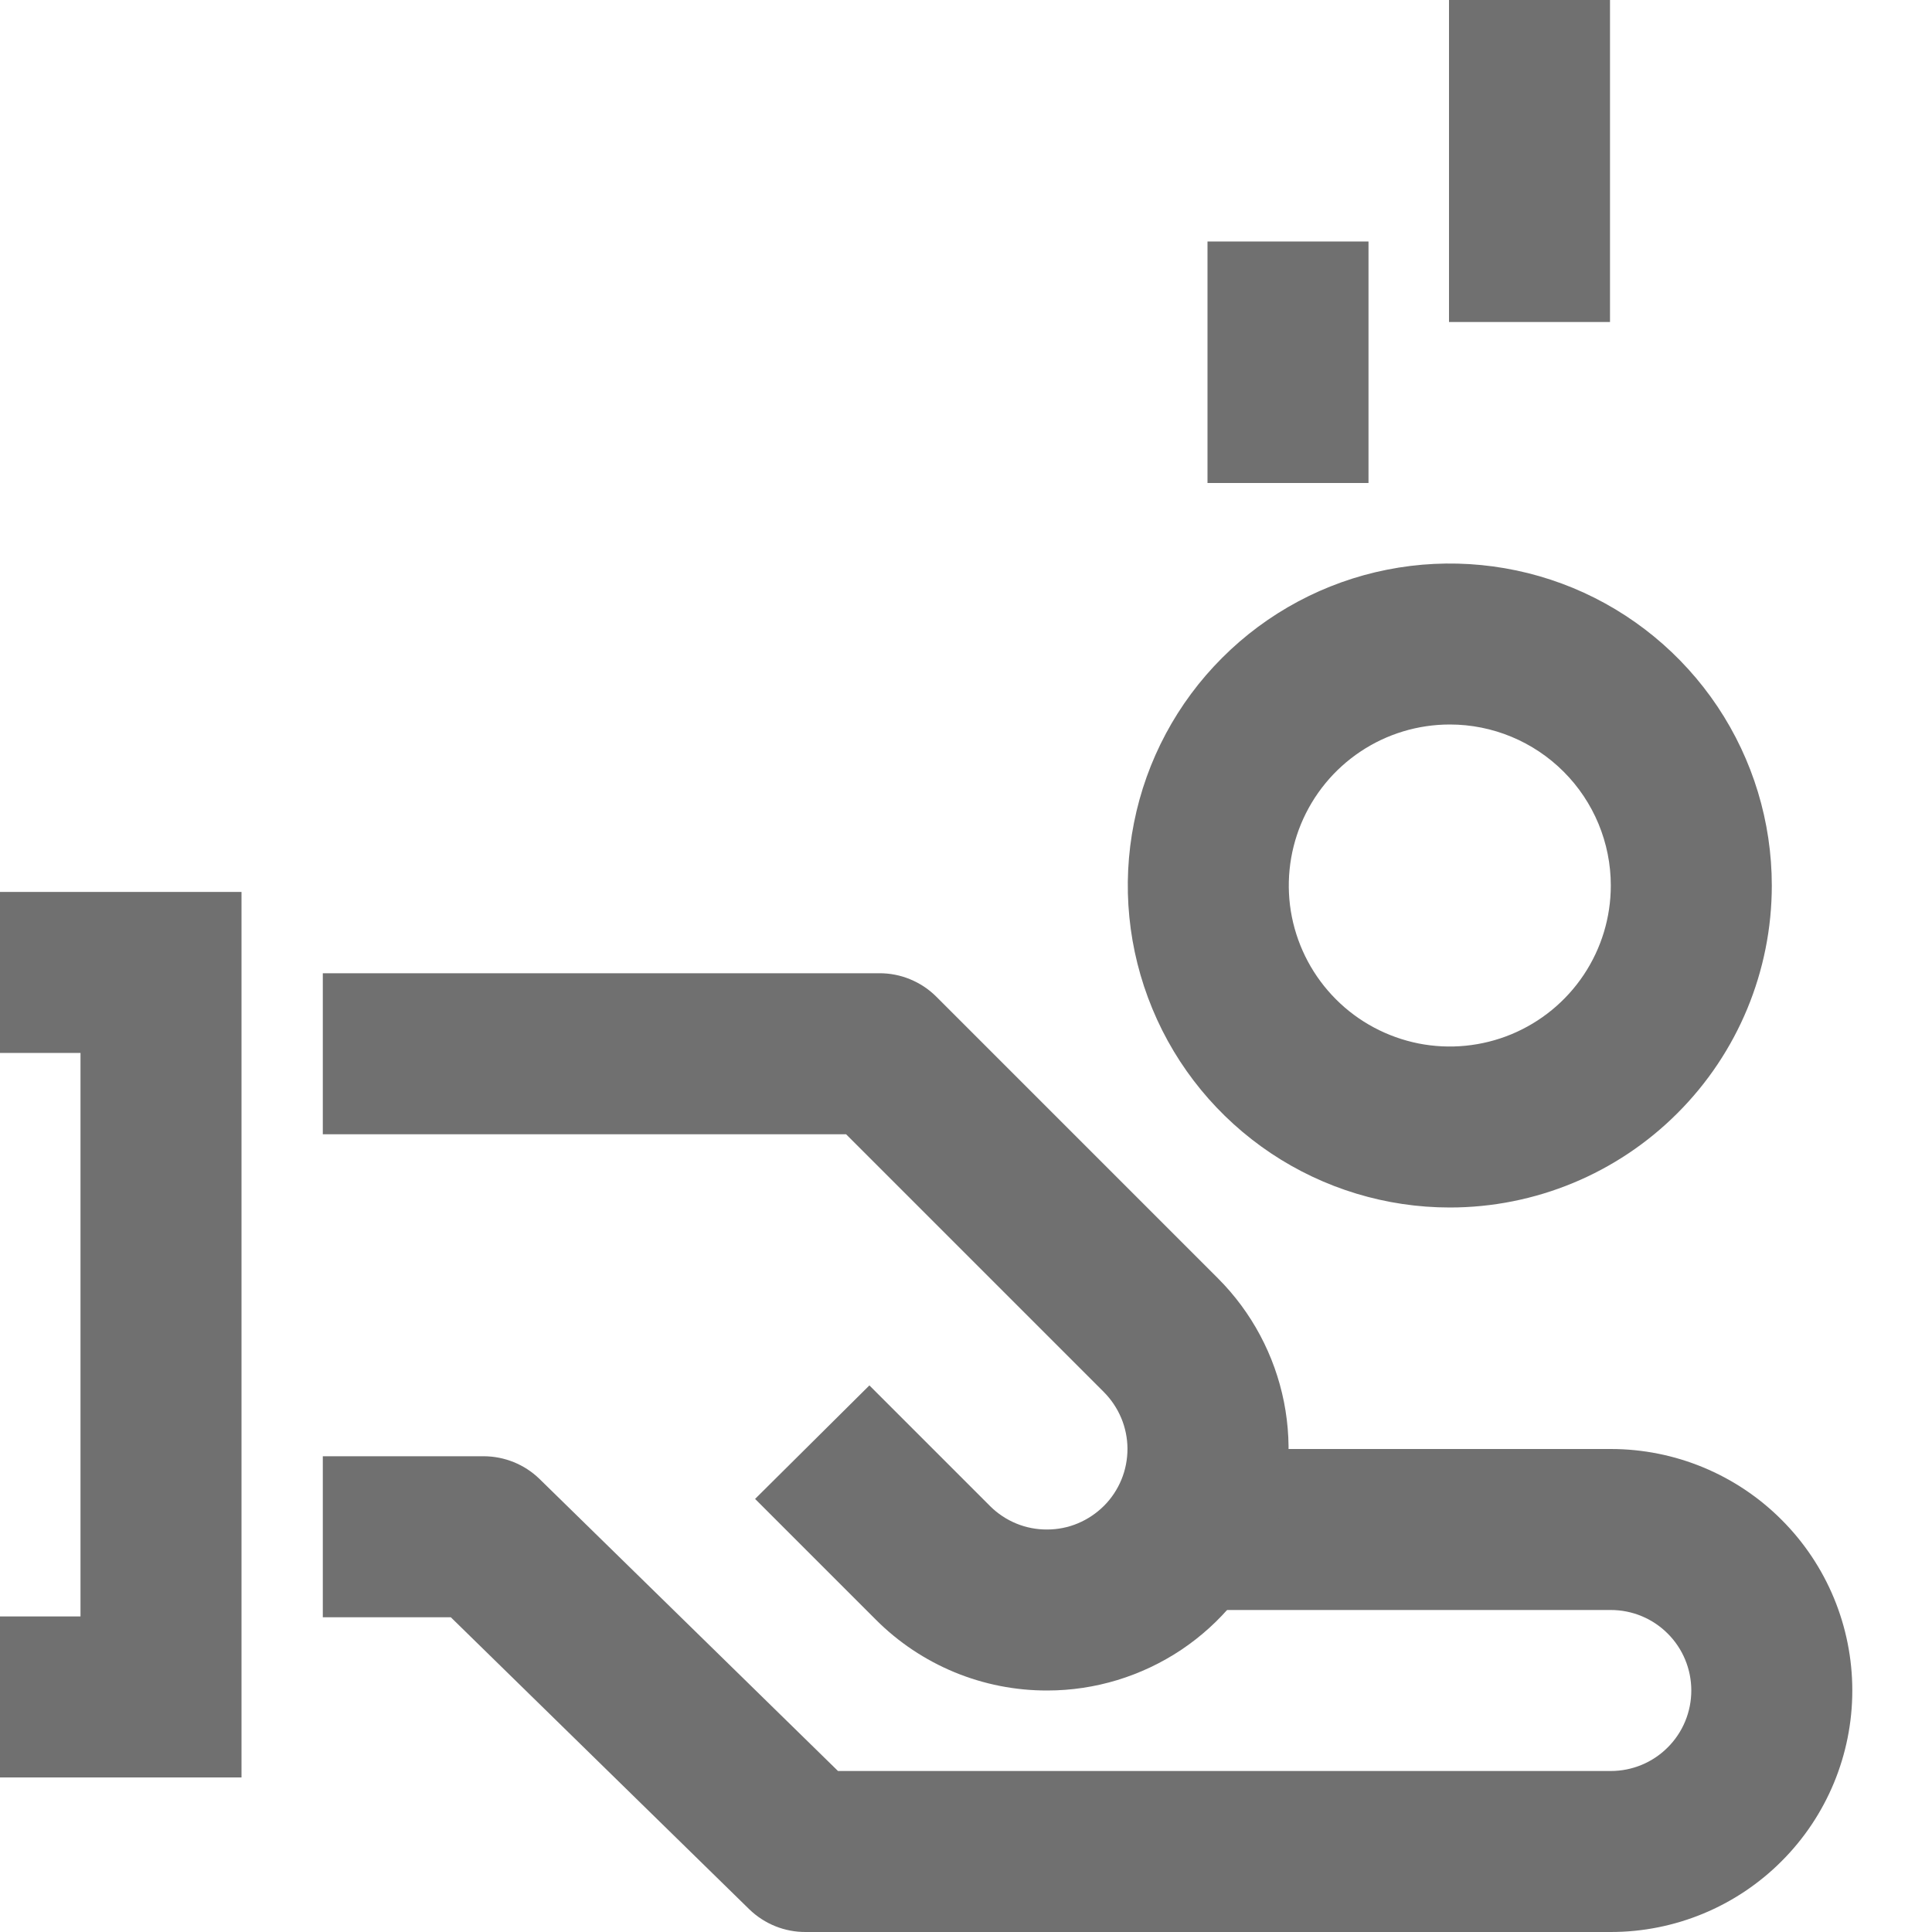 <svg width="24" height="24" viewBox="0 0 24 24" fill="none" xmlns="http://www.w3.org/2000/svg">
<path d="M20.01 24H10.01C9.749 24.002 9.498 23.901 9.31 23.72L5.6 20.09H4.01V18.09H6.01C6.267 18.091 6.515 18.191 6.7 18.37L10.41 22H20.01C20.275 22 20.53 21.895 20.717 21.707C20.905 21.52 21.01 21.265 21.01 21C21.01 20.735 20.905 20.48 20.717 20.293C20.53 20.105 20.275 20 20.01 20H15.01V18H20.01C20.806 18 21.569 18.316 22.131 18.879C22.694 19.441 23.01 20.204 23.01 21C23.01 21.796 22.694 22.559 22.131 23.121C21.569 23.684 20.806 24 20.01 24Z" fill="#707070"/>
<path d="M13.01 21C12.614 21.001 12.223 20.924 11.857 20.773C11.492 20.622 11.159 20.4 10.88 20.12L9.38 18.62L10.8 17.21L12.3 18.71C12.393 18.803 12.504 18.876 12.625 18.926C12.747 18.976 12.877 19.001 13.008 19C13.14 19 13.27 18.974 13.391 18.923C13.512 18.872 13.622 18.798 13.715 18.705C13.808 18.612 13.881 18.501 13.931 18.38C13.981 18.258 14.006 18.128 14.006 17.996C14.005 17.865 13.979 17.735 13.928 17.614C13.877 17.493 13.803 17.383 13.71 17.29L10.51 14.09H4.01V12.09H10.92C11.052 12.089 11.182 12.114 11.304 12.164C11.426 12.214 11.537 12.287 11.63 12.38L15.13 15.88C15.549 16.299 15.834 16.834 15.95 17.416C16.065 17.997 16.006 18.6 15.779 19.148C15.552 19.695 15.168 20.164 14.675 20.494C14.182 20.823 13.603 21 13.01 21Z" fill="#707070"/>
<path d="M3 22.08H0V20.08H1V13.08H0V11.08H3V22.08Z" fill="#707070"/>
<path d="M17 3H15V6H17V3Z" fill="#707070"/>
<path d="M20 0H18V4H20V0Z" fill="#707070"/>
<path d="M18.01 15C17.219 15 16.445 14.765 15.788 14.326C15.13 13.886 14.617 13.262 14.315 12.531C14.012 11.8 13.932 10.996 14.087 10.22C14.241 9.444 14.622 8.731 15.182 8.172C15.741 7.612 16.454 7.231 17.23 7.077C18.006 6.923 18.81 7.002 19.541 7.304C20.272 7.607 20.896 8.12 21.336 8.778C21.775 9.435 22.01 10.209 22.01 11C22.01 12.061 21.589 13.078 20.838 13.828C20.088 14.579 19.071 15 18.01 15ZM18.01 9C17.614 9 17.228 9.117 16.899 9.337C16.57 9.557 16.314 9.869 16.162 10.235C16.011 10.6 15.971 11.002 16.048 11.39C16.126 11.778 16.316 12.134 16.596 12.414C16.875 12.694 17.232 12.884 17.62 12.962C18.008 13.039 18.41 12.999 18.775 12.848C19.141 12.696 19.453 12.44 19.673 12.111C19.893 11.782 20.01 11.396 20.01 11C20.01 10.47 19.799 9.961 19.424 9.586C19.049 9.211 18.541 9 18.01 9Z" fill="#707070"/>
</svg>

